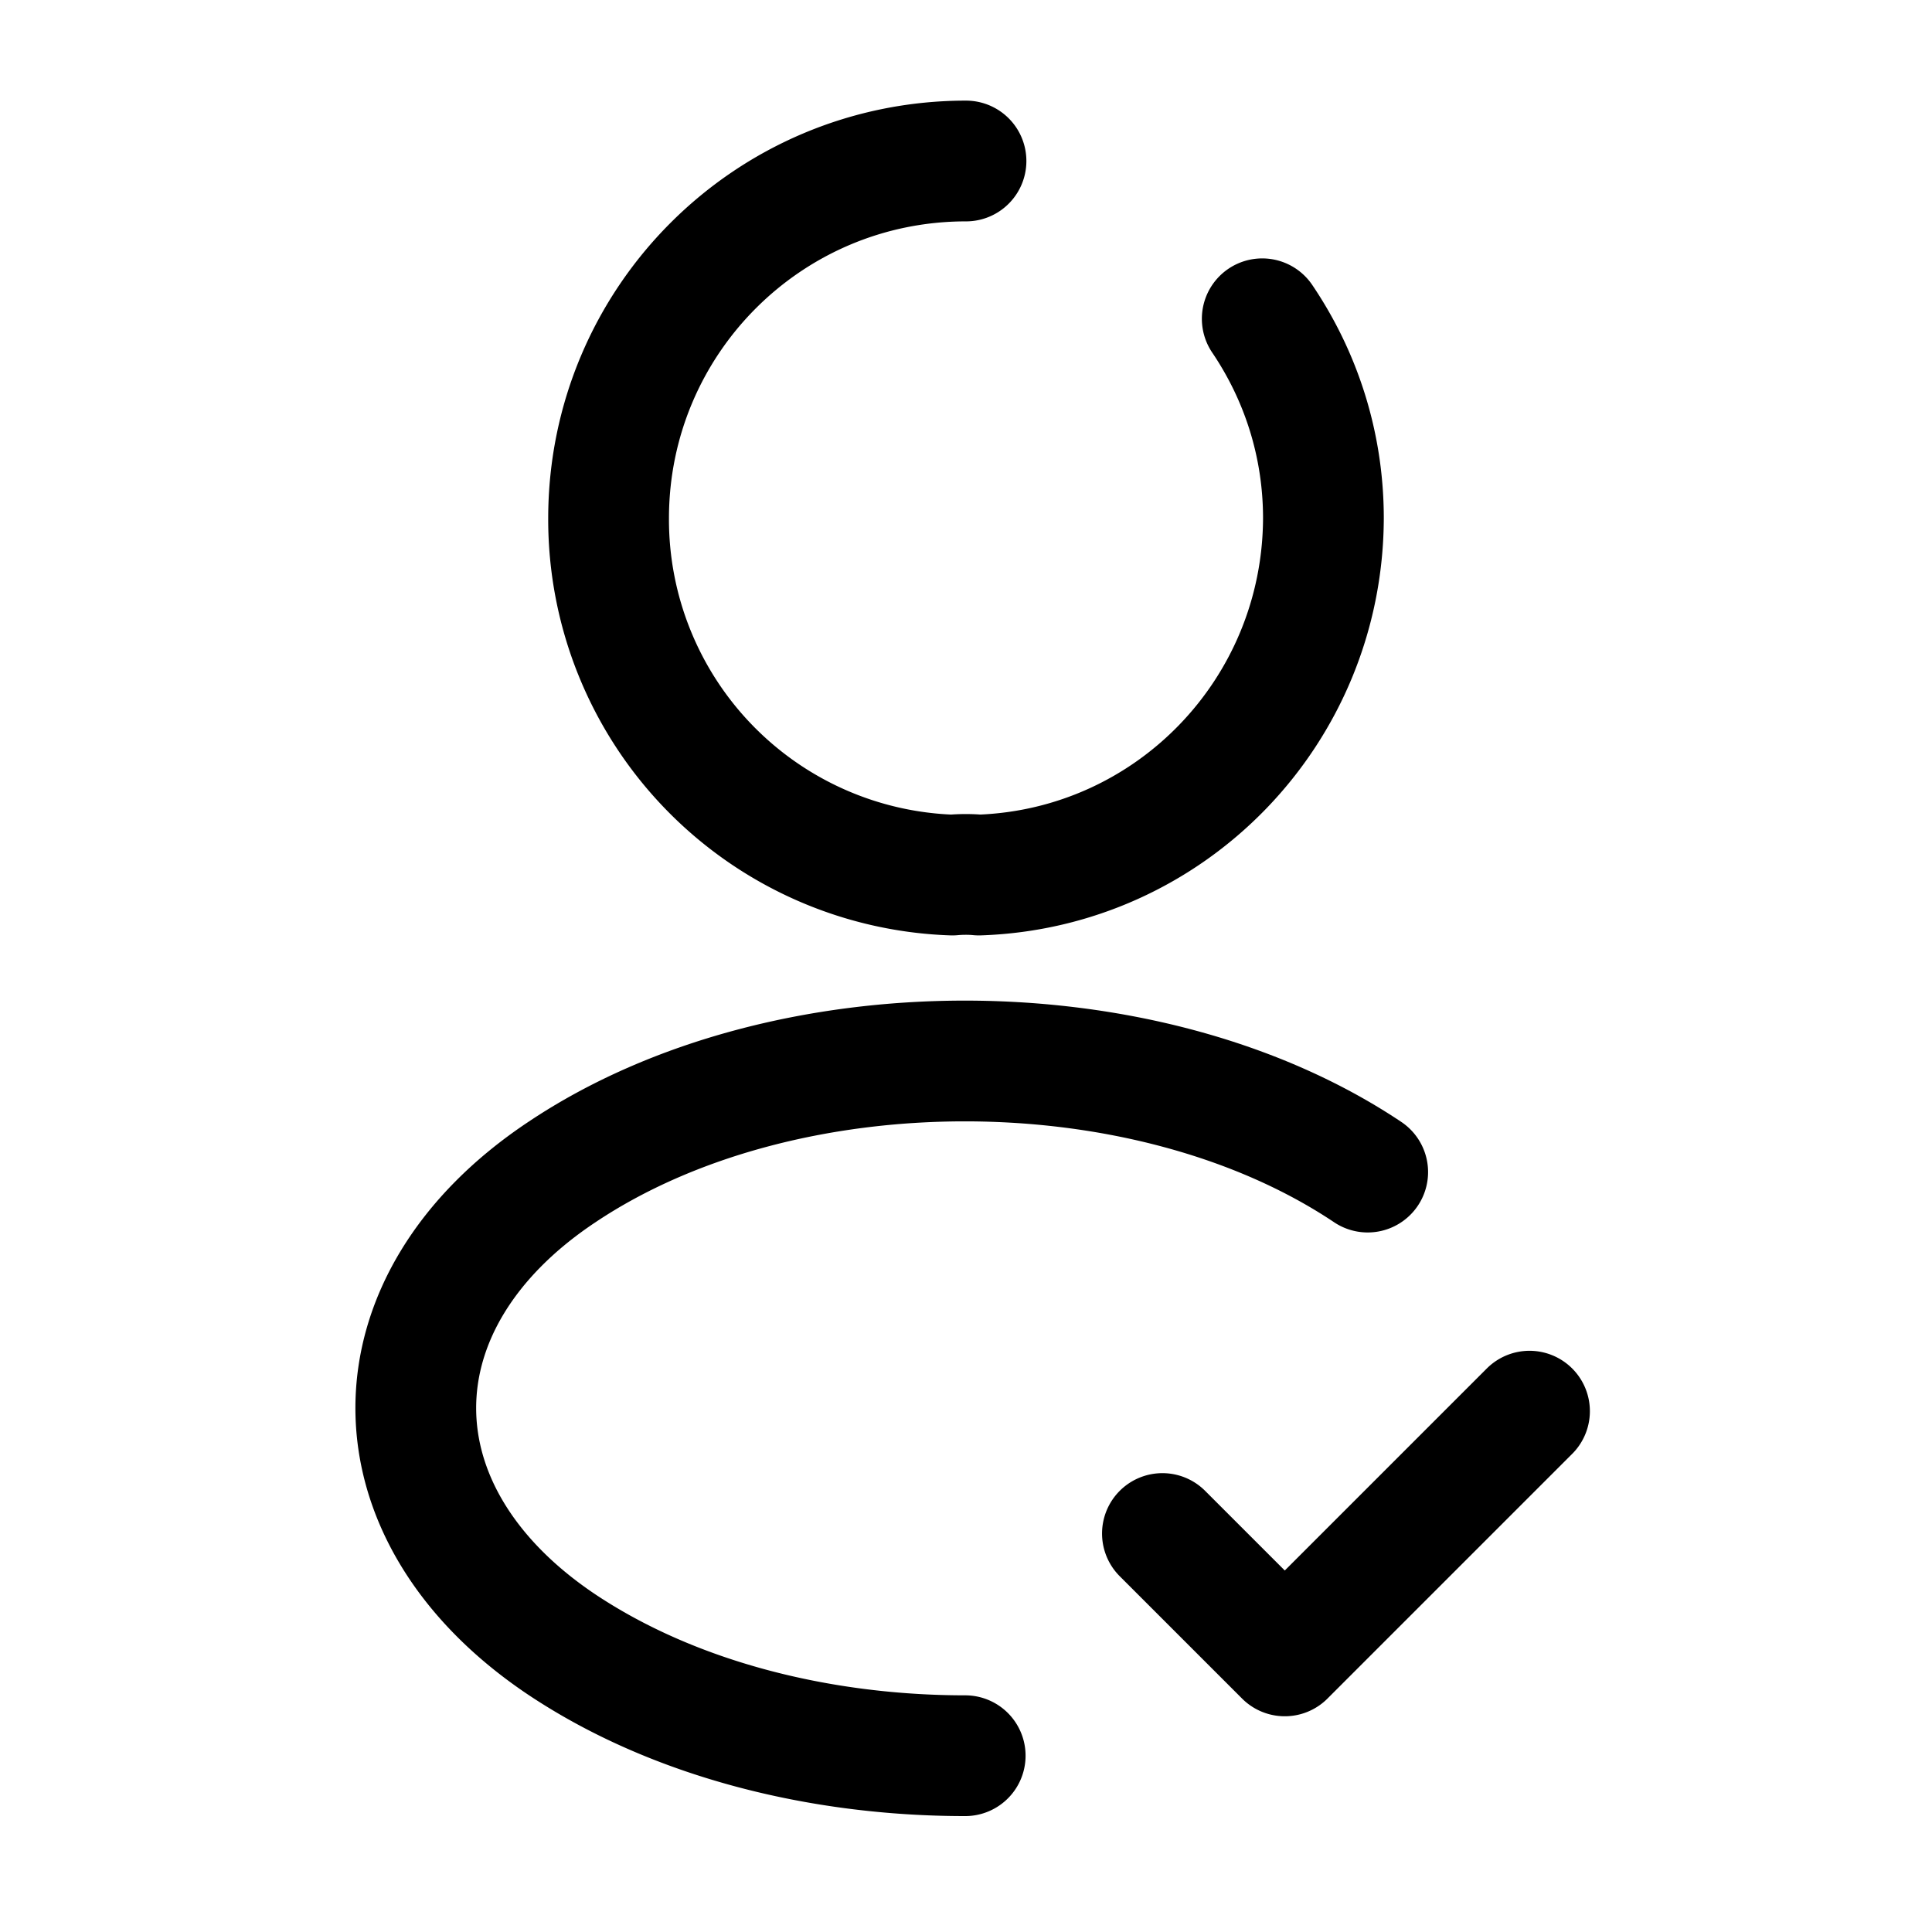 <svg width="24" height="24" fill="none" xmlns="http://www.w3.org/2000/svg" viewBox="0 0 24 24"><path d="M14.44 19.05l1.52 1.52L19 17.53M11.99 21.81c-1.82 0-3.63-.46-5.01-1.38-2.42-1.62-2.42-4.26 0-5.87 2.75-1.84 7.26-1.84 10.01 0M15.68 3.96c.48.71.76 1.56.76 2.48-.01 2.4-1.9 4.35-4.28 4.43-.1-.01-.22-.01-.33 0a4.42 4.42 0 01-4.27-4.43C7.56 3.99 9.54 2 12 2" stroke="currentColor" stroke-width="1.5" stroke-linecap="round" stroke-linejoin="round"/></svg>